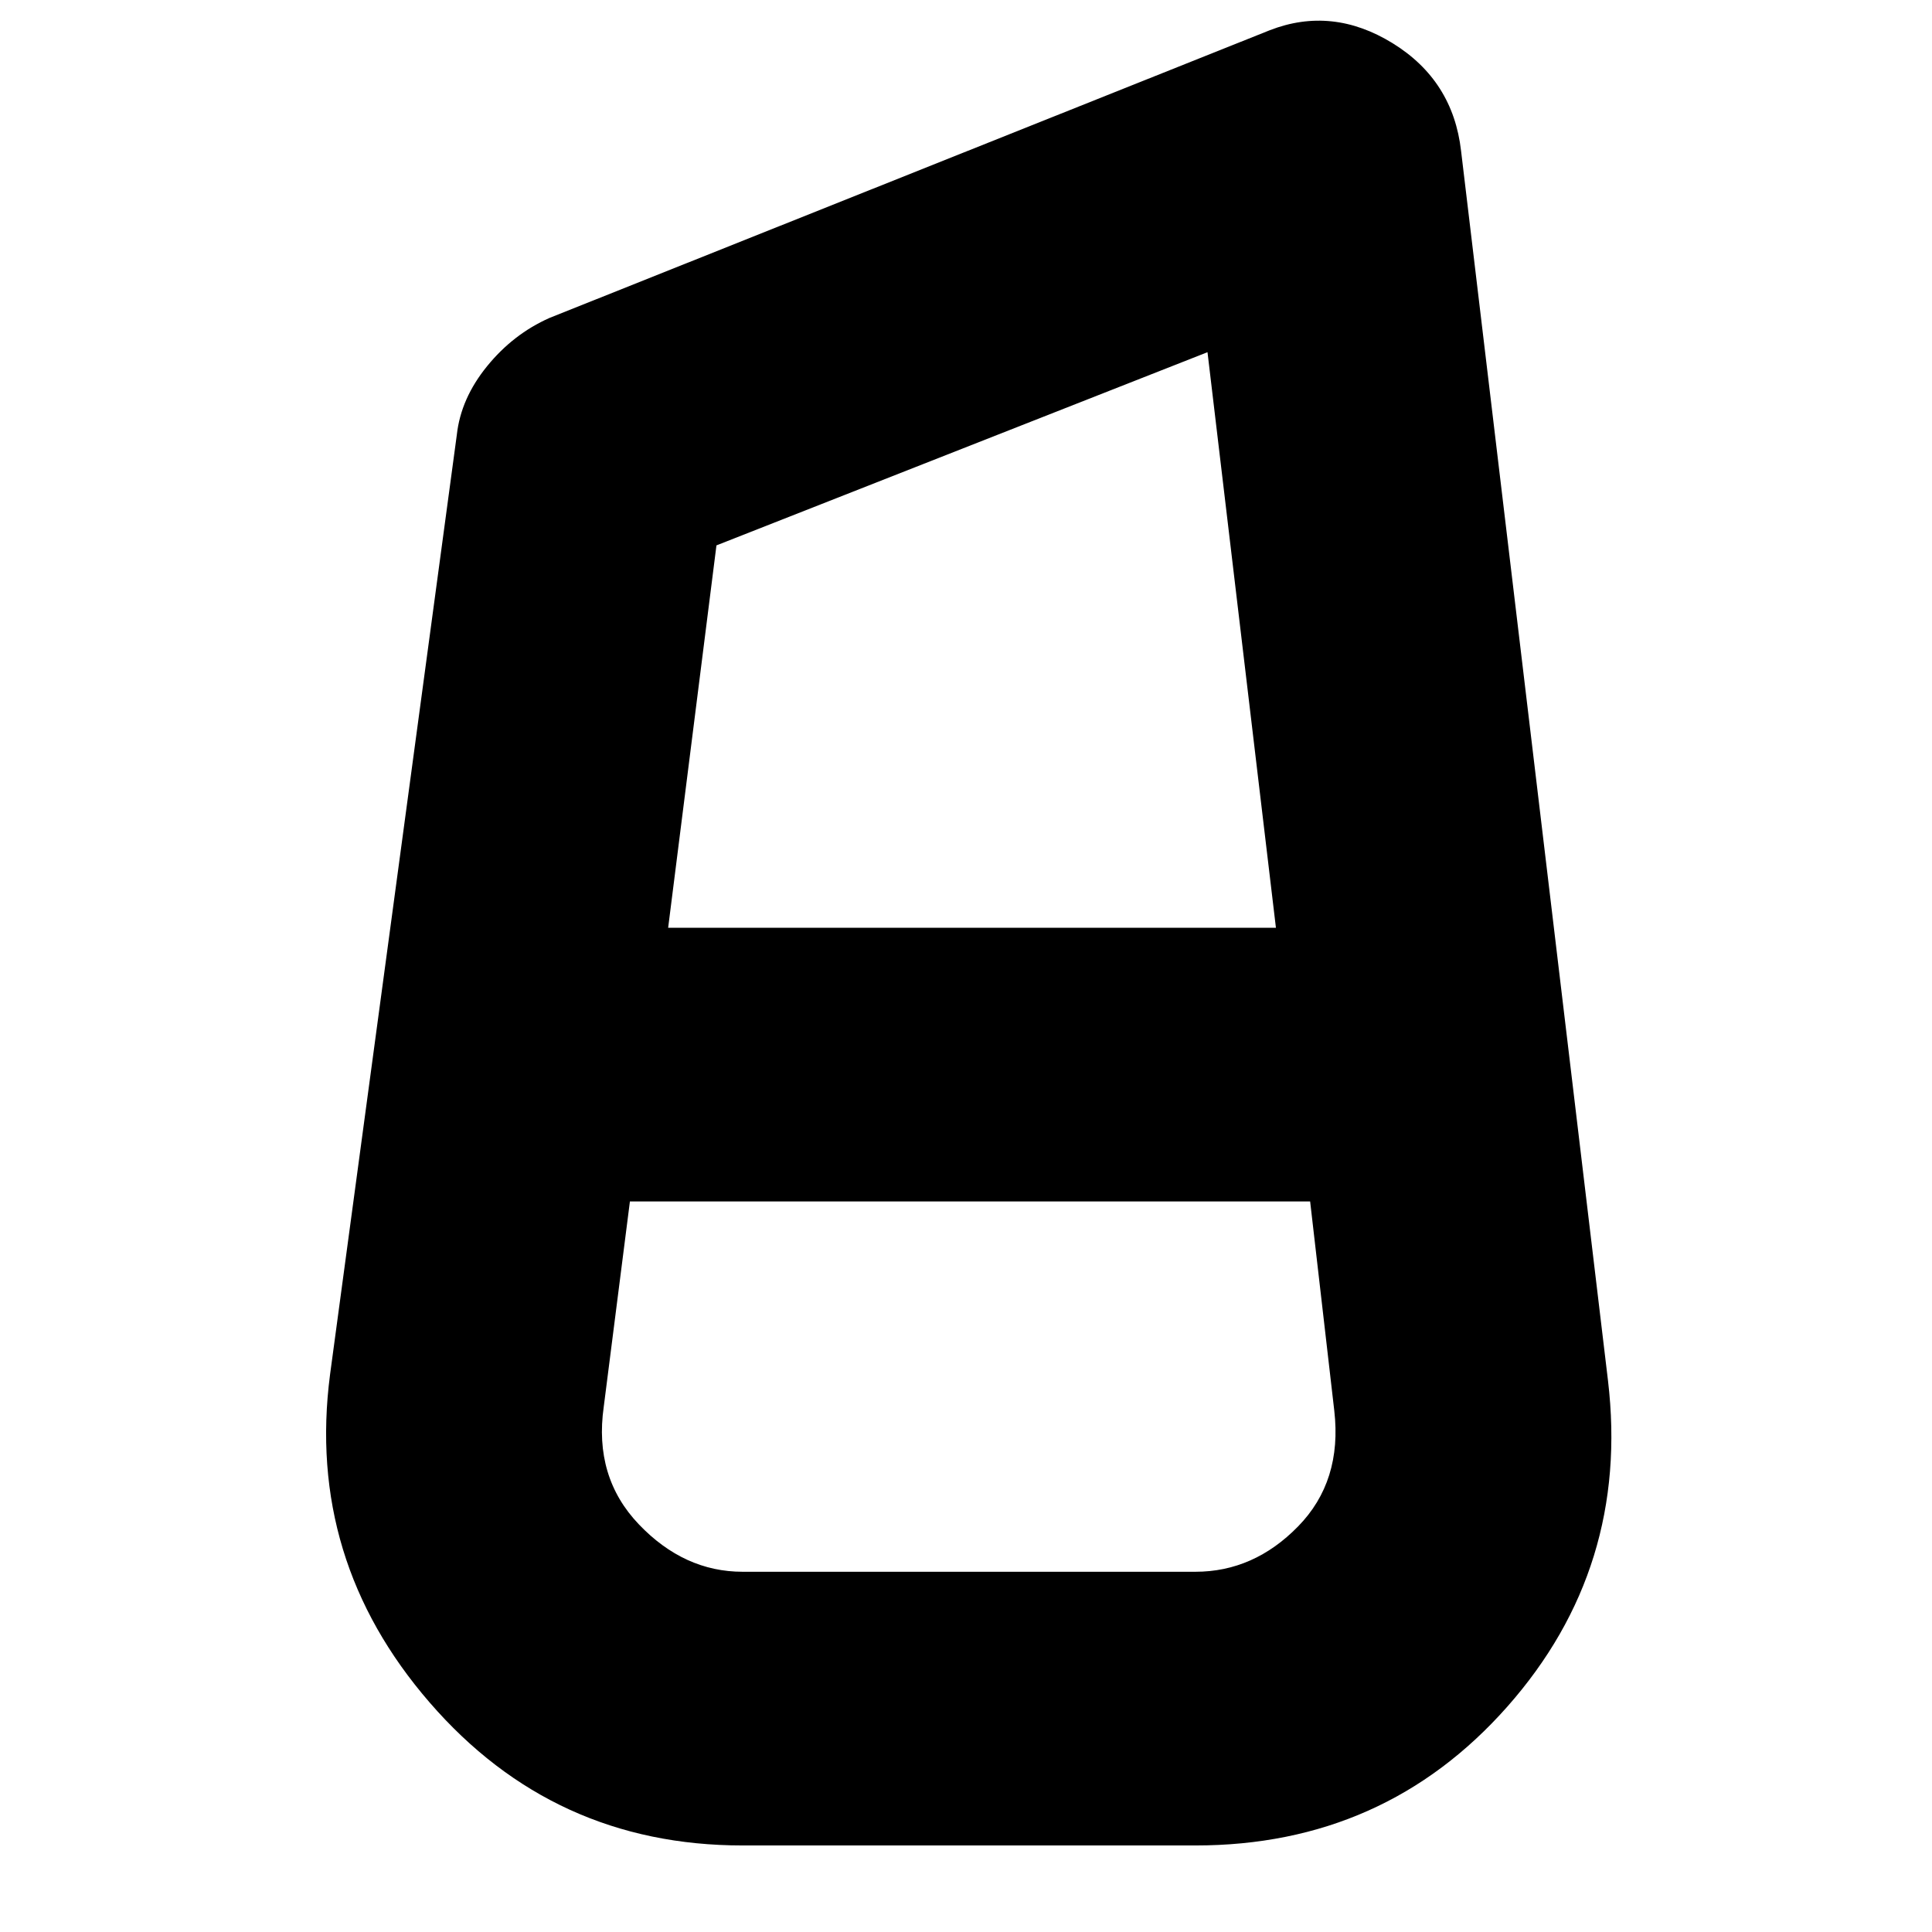 <svg xmlns="http://www.w3.org/2000/svg" height="24" width="24"><path d="M9.225 22.925Q6.875 22.925 5.338 21.15Q3.8 19.375 4.1 17.075L5.675 5.4Q5.725 4.95 6.05 4.55Q6.375 4.15 6.825 3.95L15.775 0.375Q16.55 0.075 17.3 0.537Q18.05 1 18.15 1.875L19.975 17.15Q20.25 19.475 18.725 21.2Q17.2 22.925 14.85 22.925ZM8.3 11.525H15.85L15 4.375L8.9 6.775ZM9.225 19.525H14.85Q15.575 19.525 16.125 18.962Q16.675 18.4 16.575 17.525L16.275 14.925H7.825L7.5 17.475Q7.375 18.35 7.938 18.938Q8.5 19.525 9.225 19.525Z"/></svg>